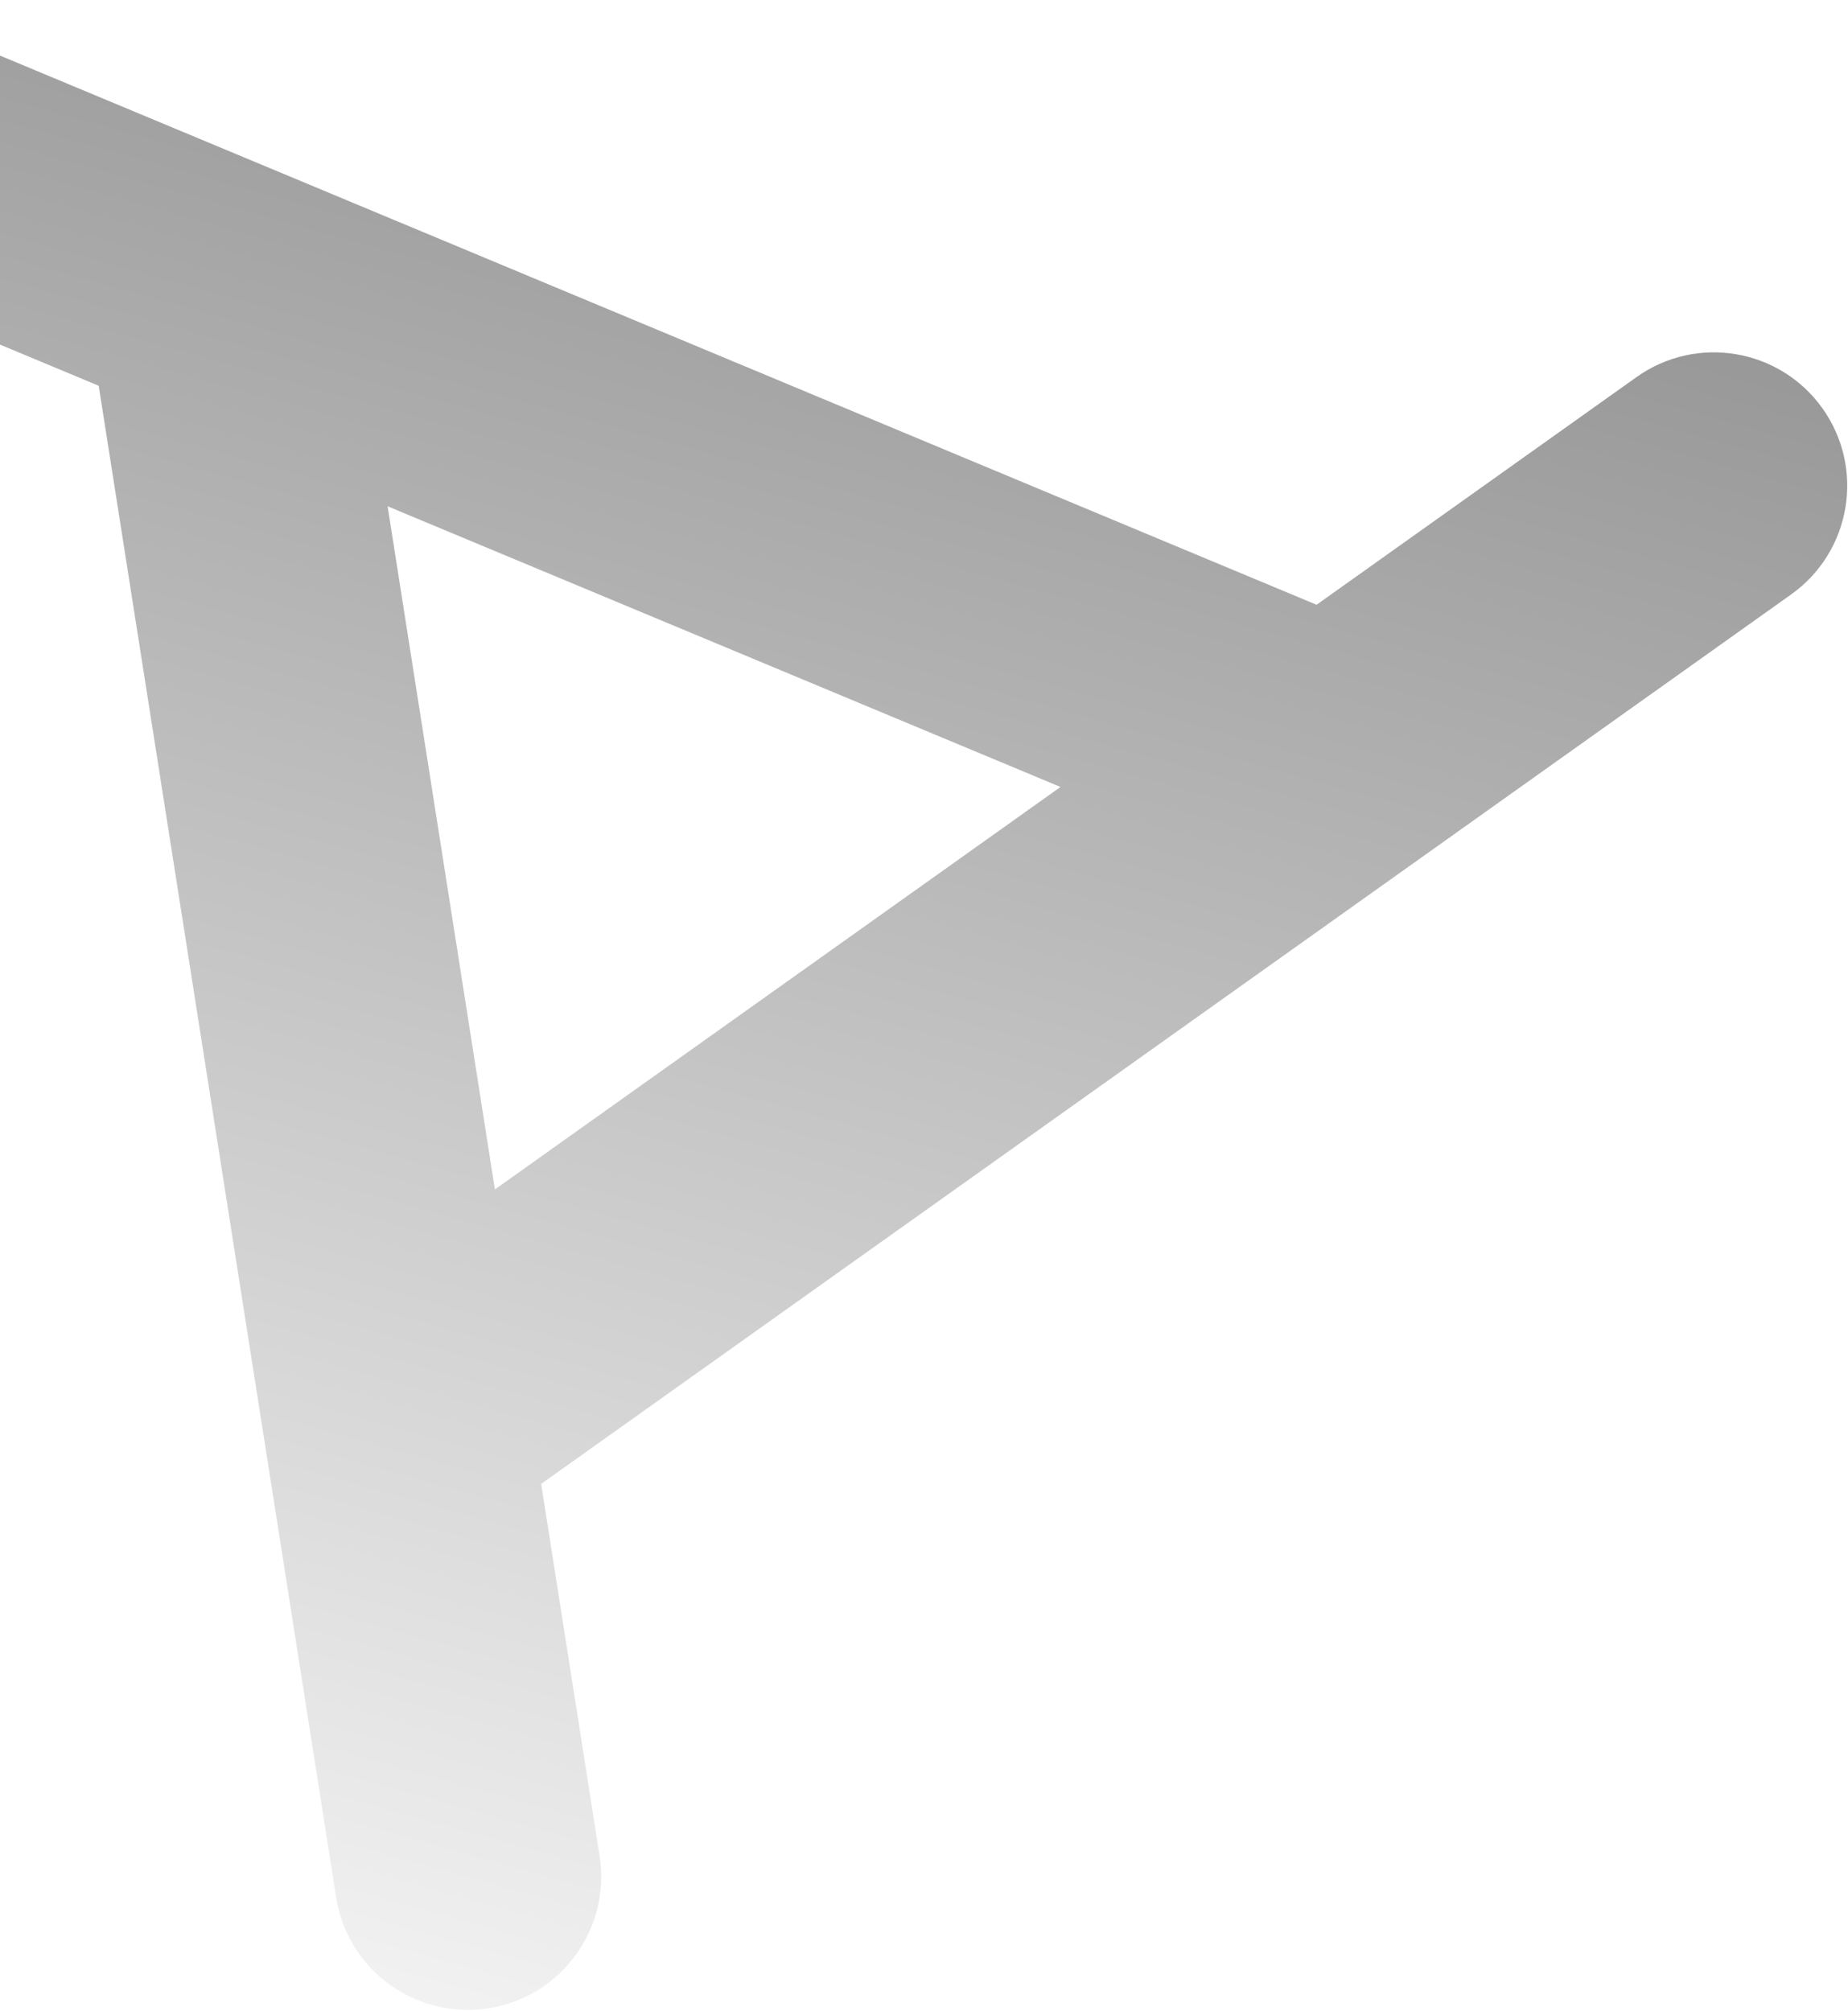 <svg width="864" height="940" viewBox="0 0 864 940" fill="none" xmlns="http://www.w3.org/2000/svg">
<path fill-rule="evenodd" clip-rule="evenodd" d="M-130.898 38.942C-117.644 7.163 -81.138 -7.855 -49.358 5.398L615.54 282.691L765.144 176.258C793.2 156.297 832.126 162.86 852.086 190.917C872.046 218.973 865.483 257.898 837.427 277.859L253.006 693.639L280.32 867.511C285.664 901.526 262.421 933.433 228.406 938.777C194.391 944.12 162.484 920.877 157.141 886.862L46.148 180.328L-97.353 120.481C-129.133 107.228 -144.151 70.722 -130.898 38.942ZM181.216 236.658L231.383 555.996L495.823 367.863L181.216 236.658Z" fill="url(#paint0_linear_120_56)" fill-opacity="0.5"/>
<defs>
<linearGradient id="paint0_linear_120_56" x1="476.534" y1="-190.955" x2="127.732" y2="1057.83" gradientUnits="userSpaceOnUse">
<stop/>
<stop offset="1" stop-opacity="0"/>
</linearGradient>
</defs>
</svg>
